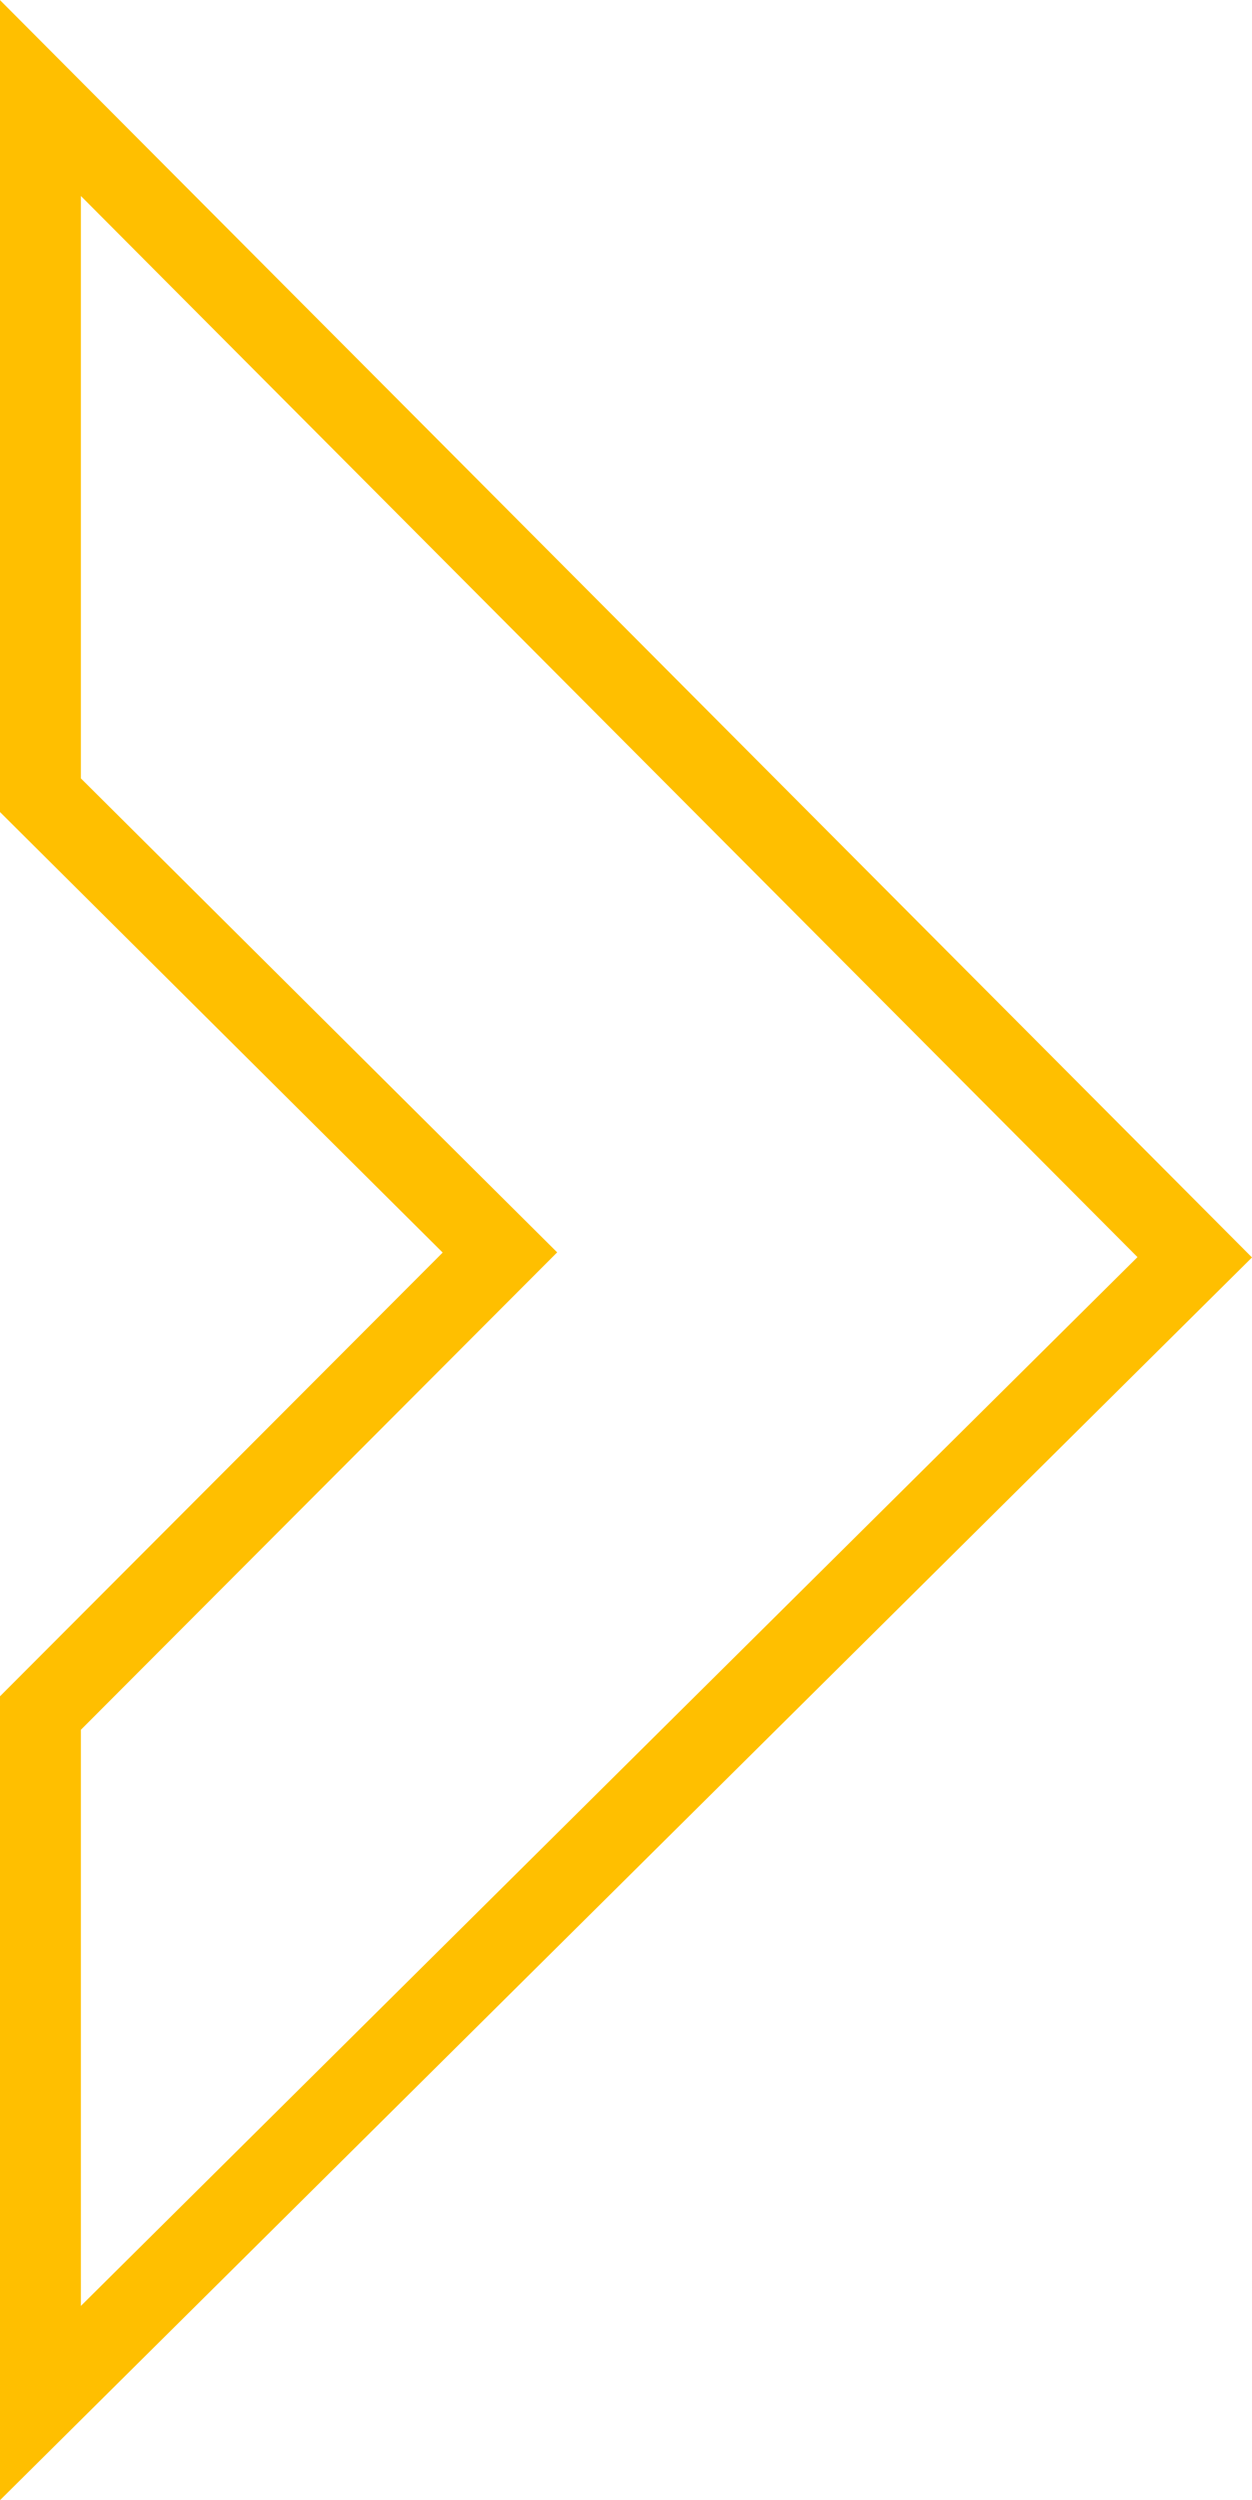 <svg xmlns="http://www.w3.org/2000/svg" width="30.959" height="61.784" viewBox="0 0 30.959 61.784">
  <path id="Right_Arrow" data-name="Right Arrow" d="M345.376,414.1v17.229l11.362,11.3-11.362,11.382v17.052l28.543-28.315Z" transform="translate(-344.376 -411.677)" fill="none" stroke="#ffbf00" stroke-miterlimit="10" stroke-width="2"/>
</svg>
